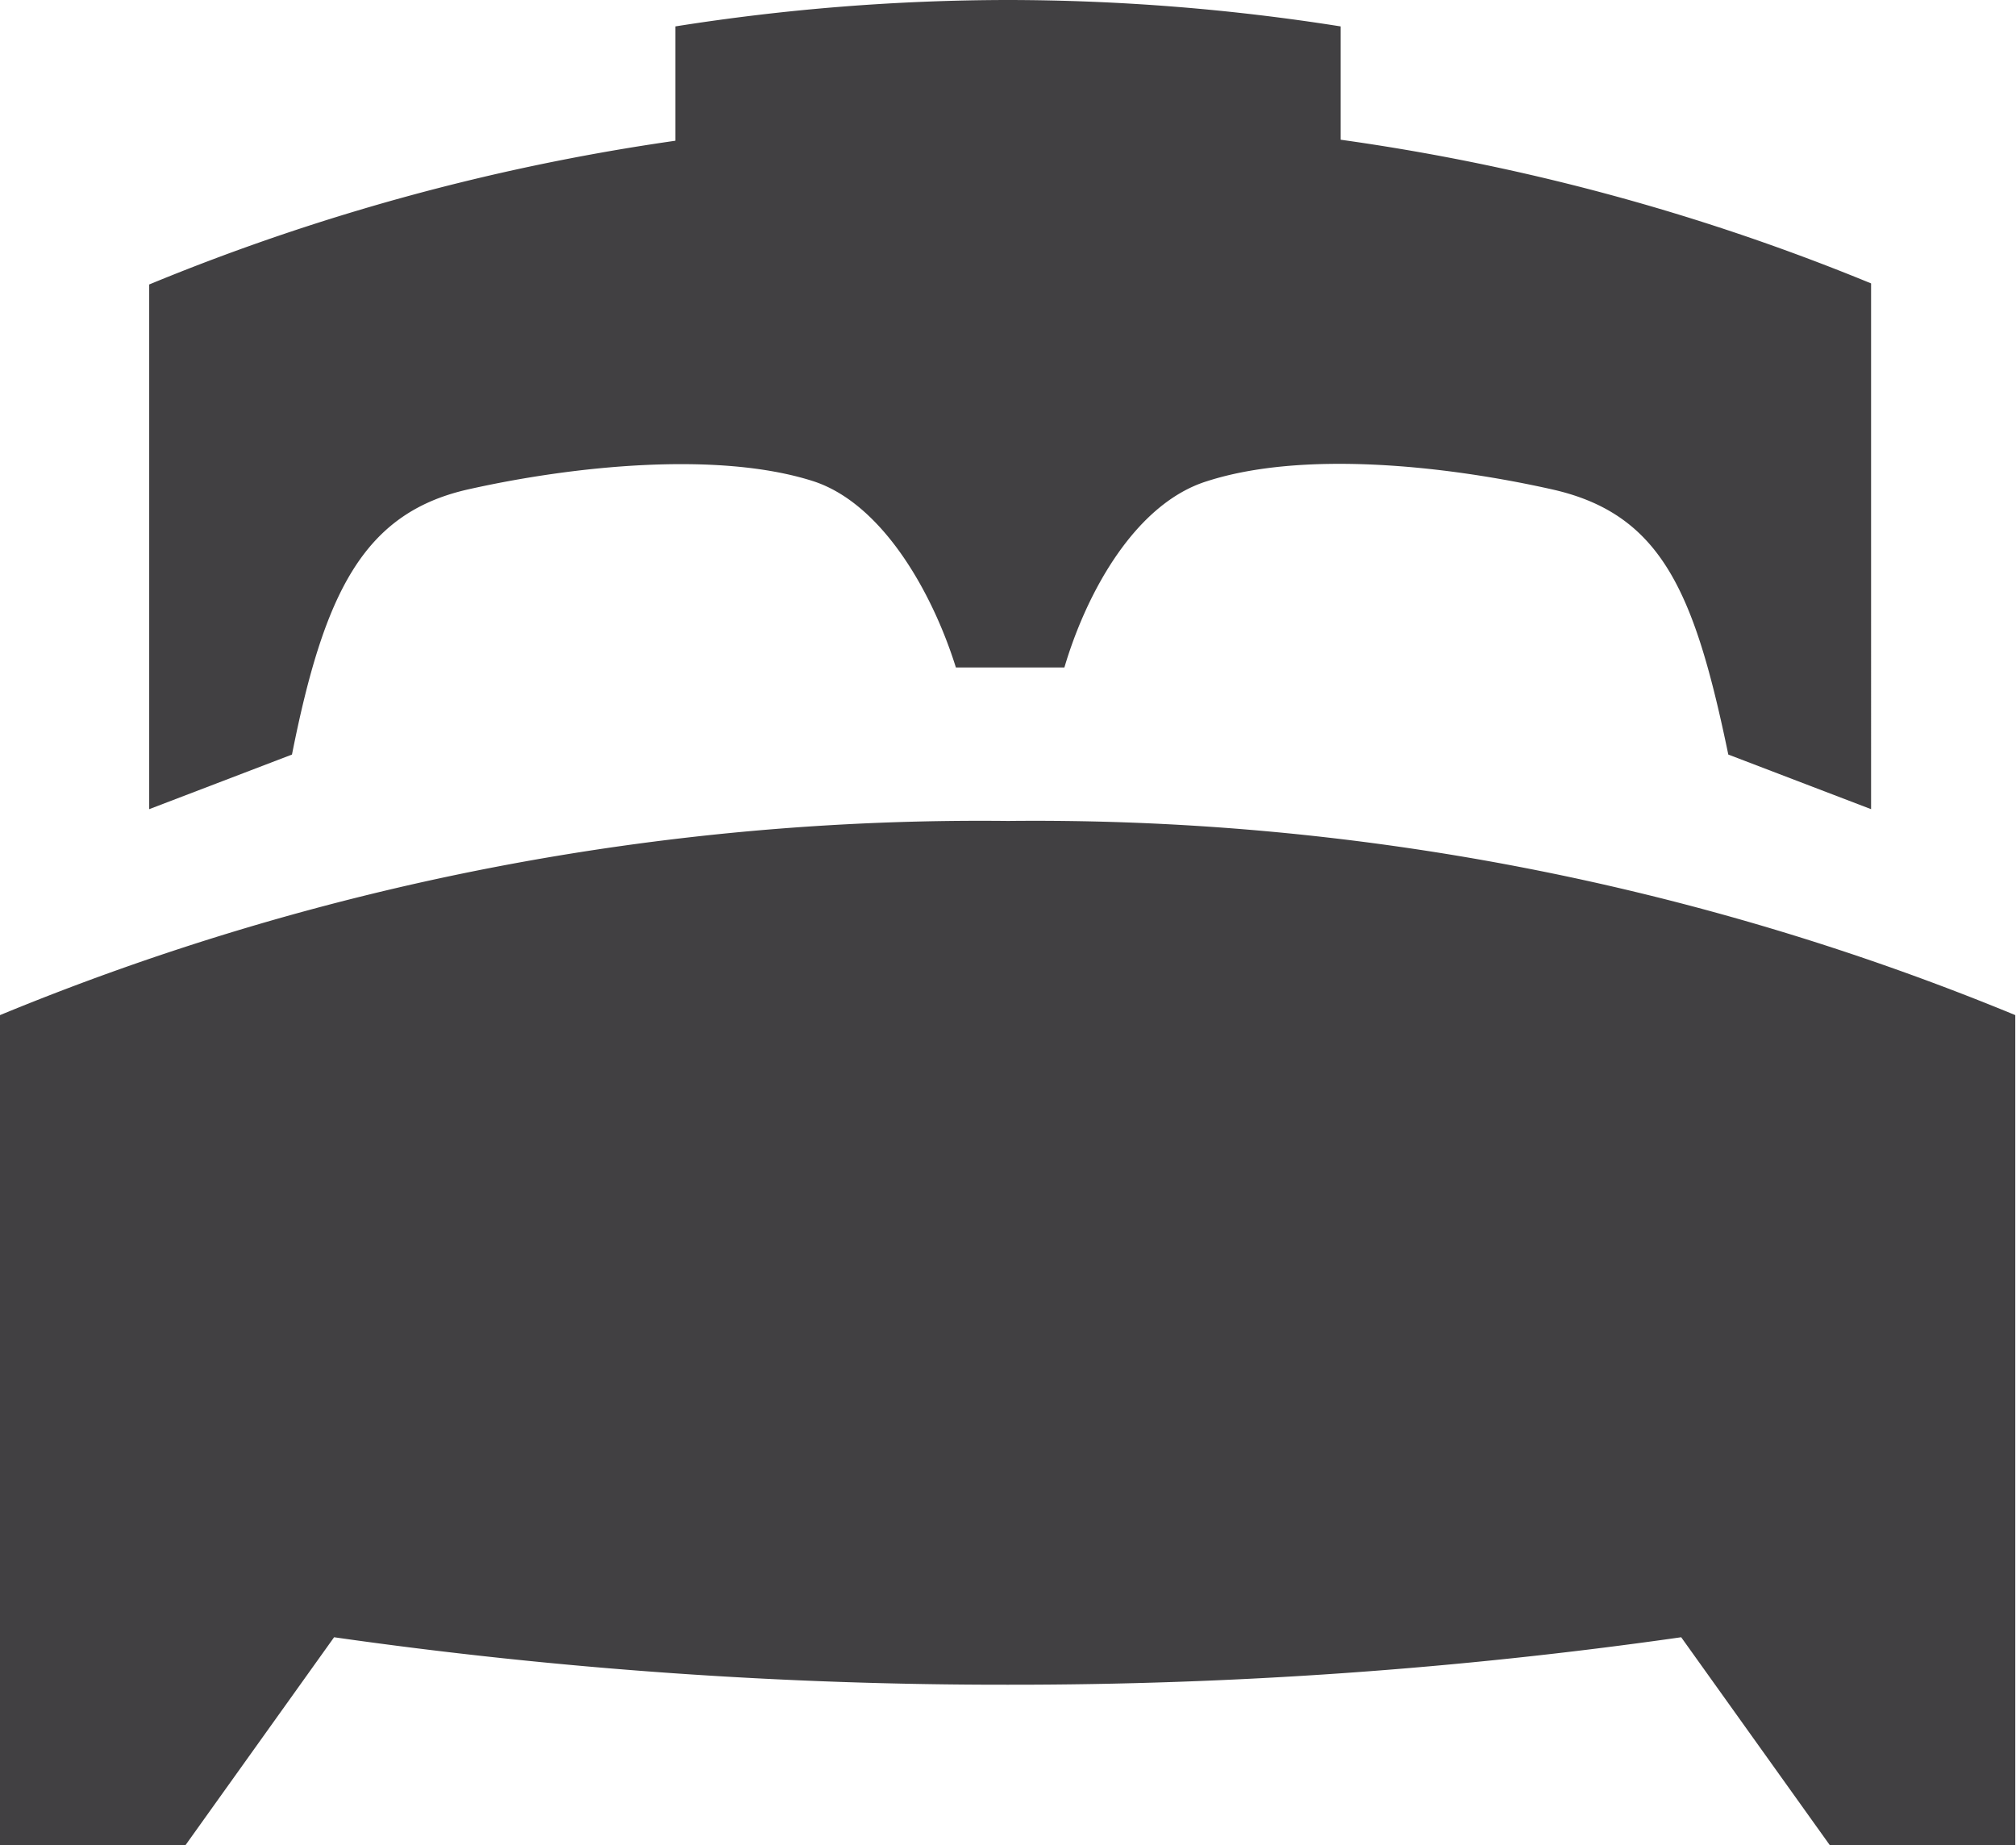 <svg id="Layer_1" data-name="Layer 1" xmlns="http://www.w3.org/2000/svg" viewBox="0 0 56.48 51.69"><defs><style>.cls-1{fill:#414042;}</style></defs><title>sleep</title><path class="cls-1" d="M522.35,73a61.38,61.38,0,0,0-24.06,4.64v14.7l4-1.53c0.9-4.53,2-6.77,4.94-7.43s7-1.08,9.66-.23c1.92,0.62,3.33,3.08,4,5.22,0.51,0,1,0,1.52,0h0c0.51,0,1,0,1.52,0,0.63-2.13,2-4.6,4-5.22,2.64-.85,6.58-0.46,9.66.23s4,2.9,4.94,7.43l4,1.53V77.61A61.38,61.38,0,0,0,522.35,73Z" transform="translate(-494.11 -69.67)"/><path class="cls-1" d="M522.35,92.67a72,72,0,0,0-28.24,5.44v23.25h5.2l4.16-5.82a132.67,132.67,0,0,0,18.87,1.33h0a132.67,132.67,0,0,0,18.87-1.33l4.16,5.82h5.2V98.11A72,72,0,0,0,522.35,92.67Z" transform="translate(-494.11 -69.67)"/><path class="cls-1" d="M522.35,69.67a60,60,0,0,0-9.32.74V81.1c3,0.26,6.07.42,9.32,0.42h0c3.25,0,6.35-.16,9.32-0.42V70.41A60,60,0,0,0,522.35,69.67Z" transform="translate(-494.11 -69.67)"/></svg>